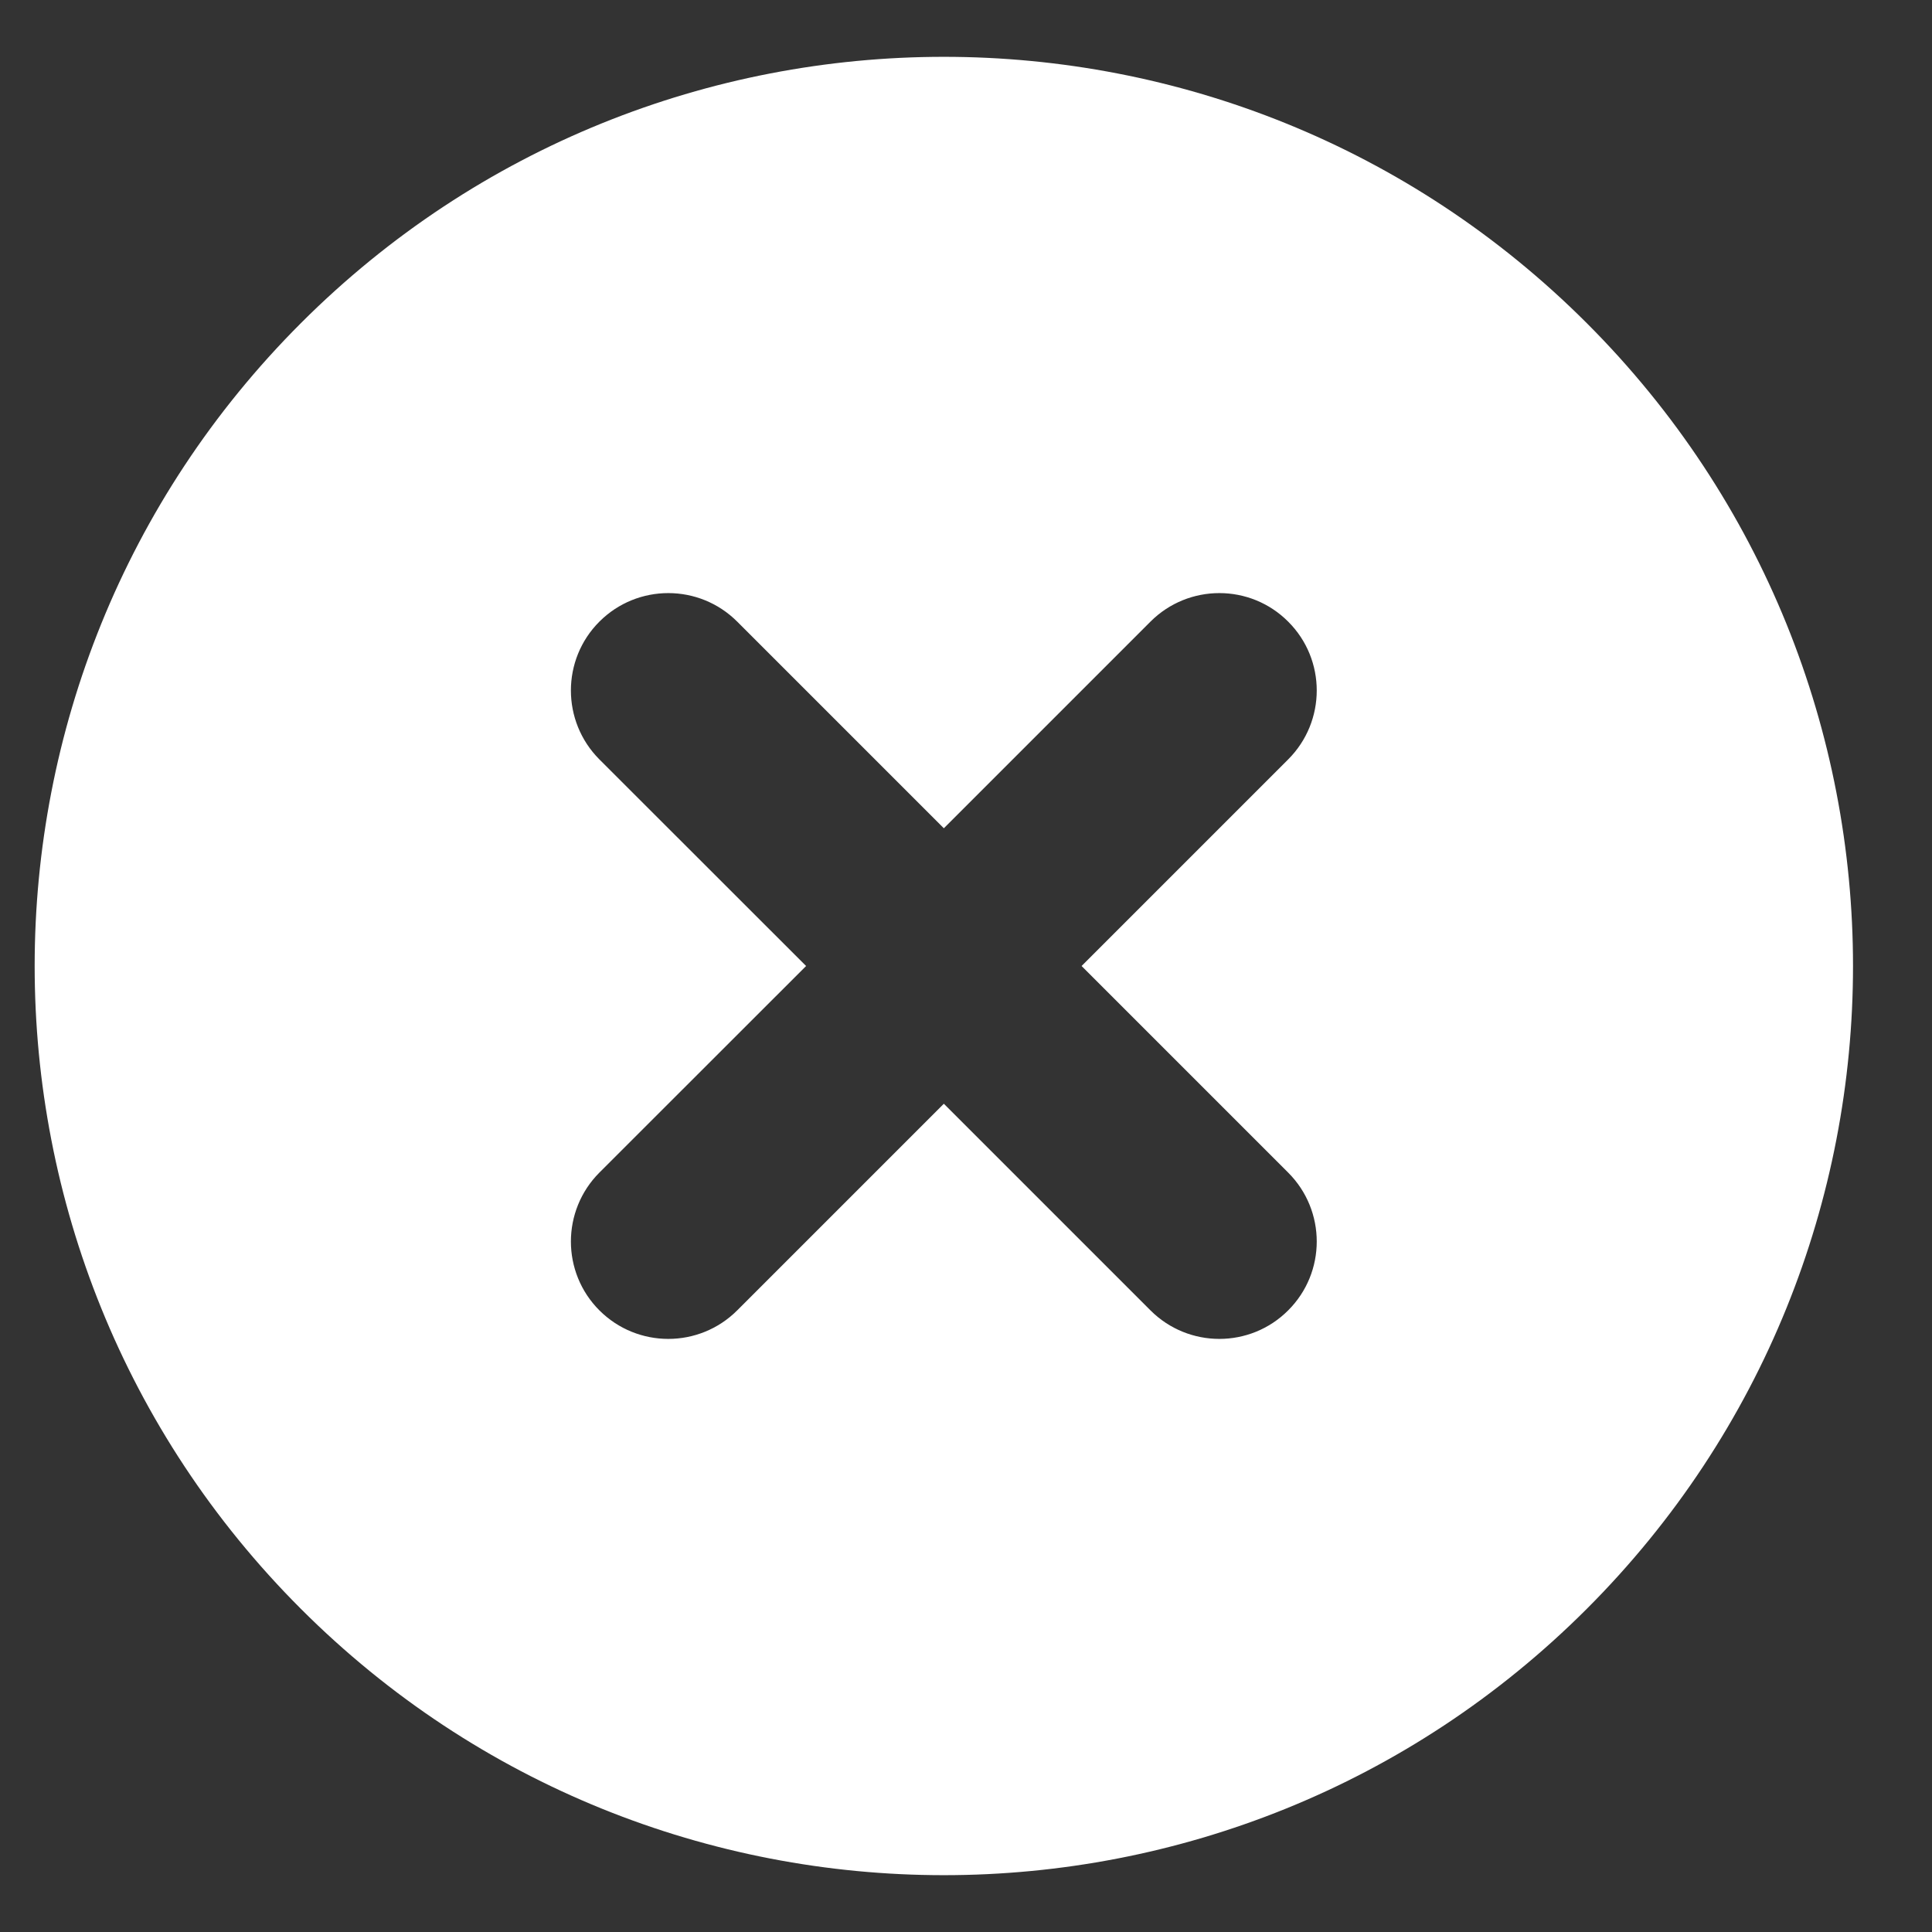 <svg viewBox="0 0 17 17" fill="none" xmlns="http://www.w3.org/2000/svg">
<rect x="0" y="0" width="17" height="17" fill="#333333" stroke="none"/>
<g id="icon" clip-path="url(#clip0_1152_4342)">
<g id="icon_2">
<path id="Subtract" fill-rule="evenodd" clip-rule="evenodd" d="M13.962 2.843C17.086 5.967 17.086 11.033 13.962 14.157C10.838 17.281 5.772 17.281 2.648 14.157C-0.476 11.033 -0.476 5.967 2.648 2.843C5.772 -0.281 10.838 -0.281 13.962 2.843ZM5.274 5.47C5.609 5.135 6.152 5.135 6.487 5.47L8.305 7.288L10.123 5.47C10.458 5.135 11.001 5.135 11.335 5.47C11.67 5.804 11.67 6.347 11.335 6.682L9.517 8.5L11.335 10.318C11.67 10.653 11.67 11.196 11.335 11.53C11.001 11.865 10.458 11.865 10.123 11.53L8.305 9.712L6.487 11.53C6.152 11.865 5.609 11.865 5.274 11.53C4.94 11.196 4.94 10.653 5.274 10.318L7.093 8.5L5.274 6.682C4.94 6.347 4.94 5.804 5.274 5.47Z" fill="#fff"/>
</g>
</g>
<defs>
<clipPath id="clip0_1152_4342">
<rect width="16" height="16" fill="white" transform="translate(0.305 0.5)"/>
</clipPath>
</defs>
</svg>
